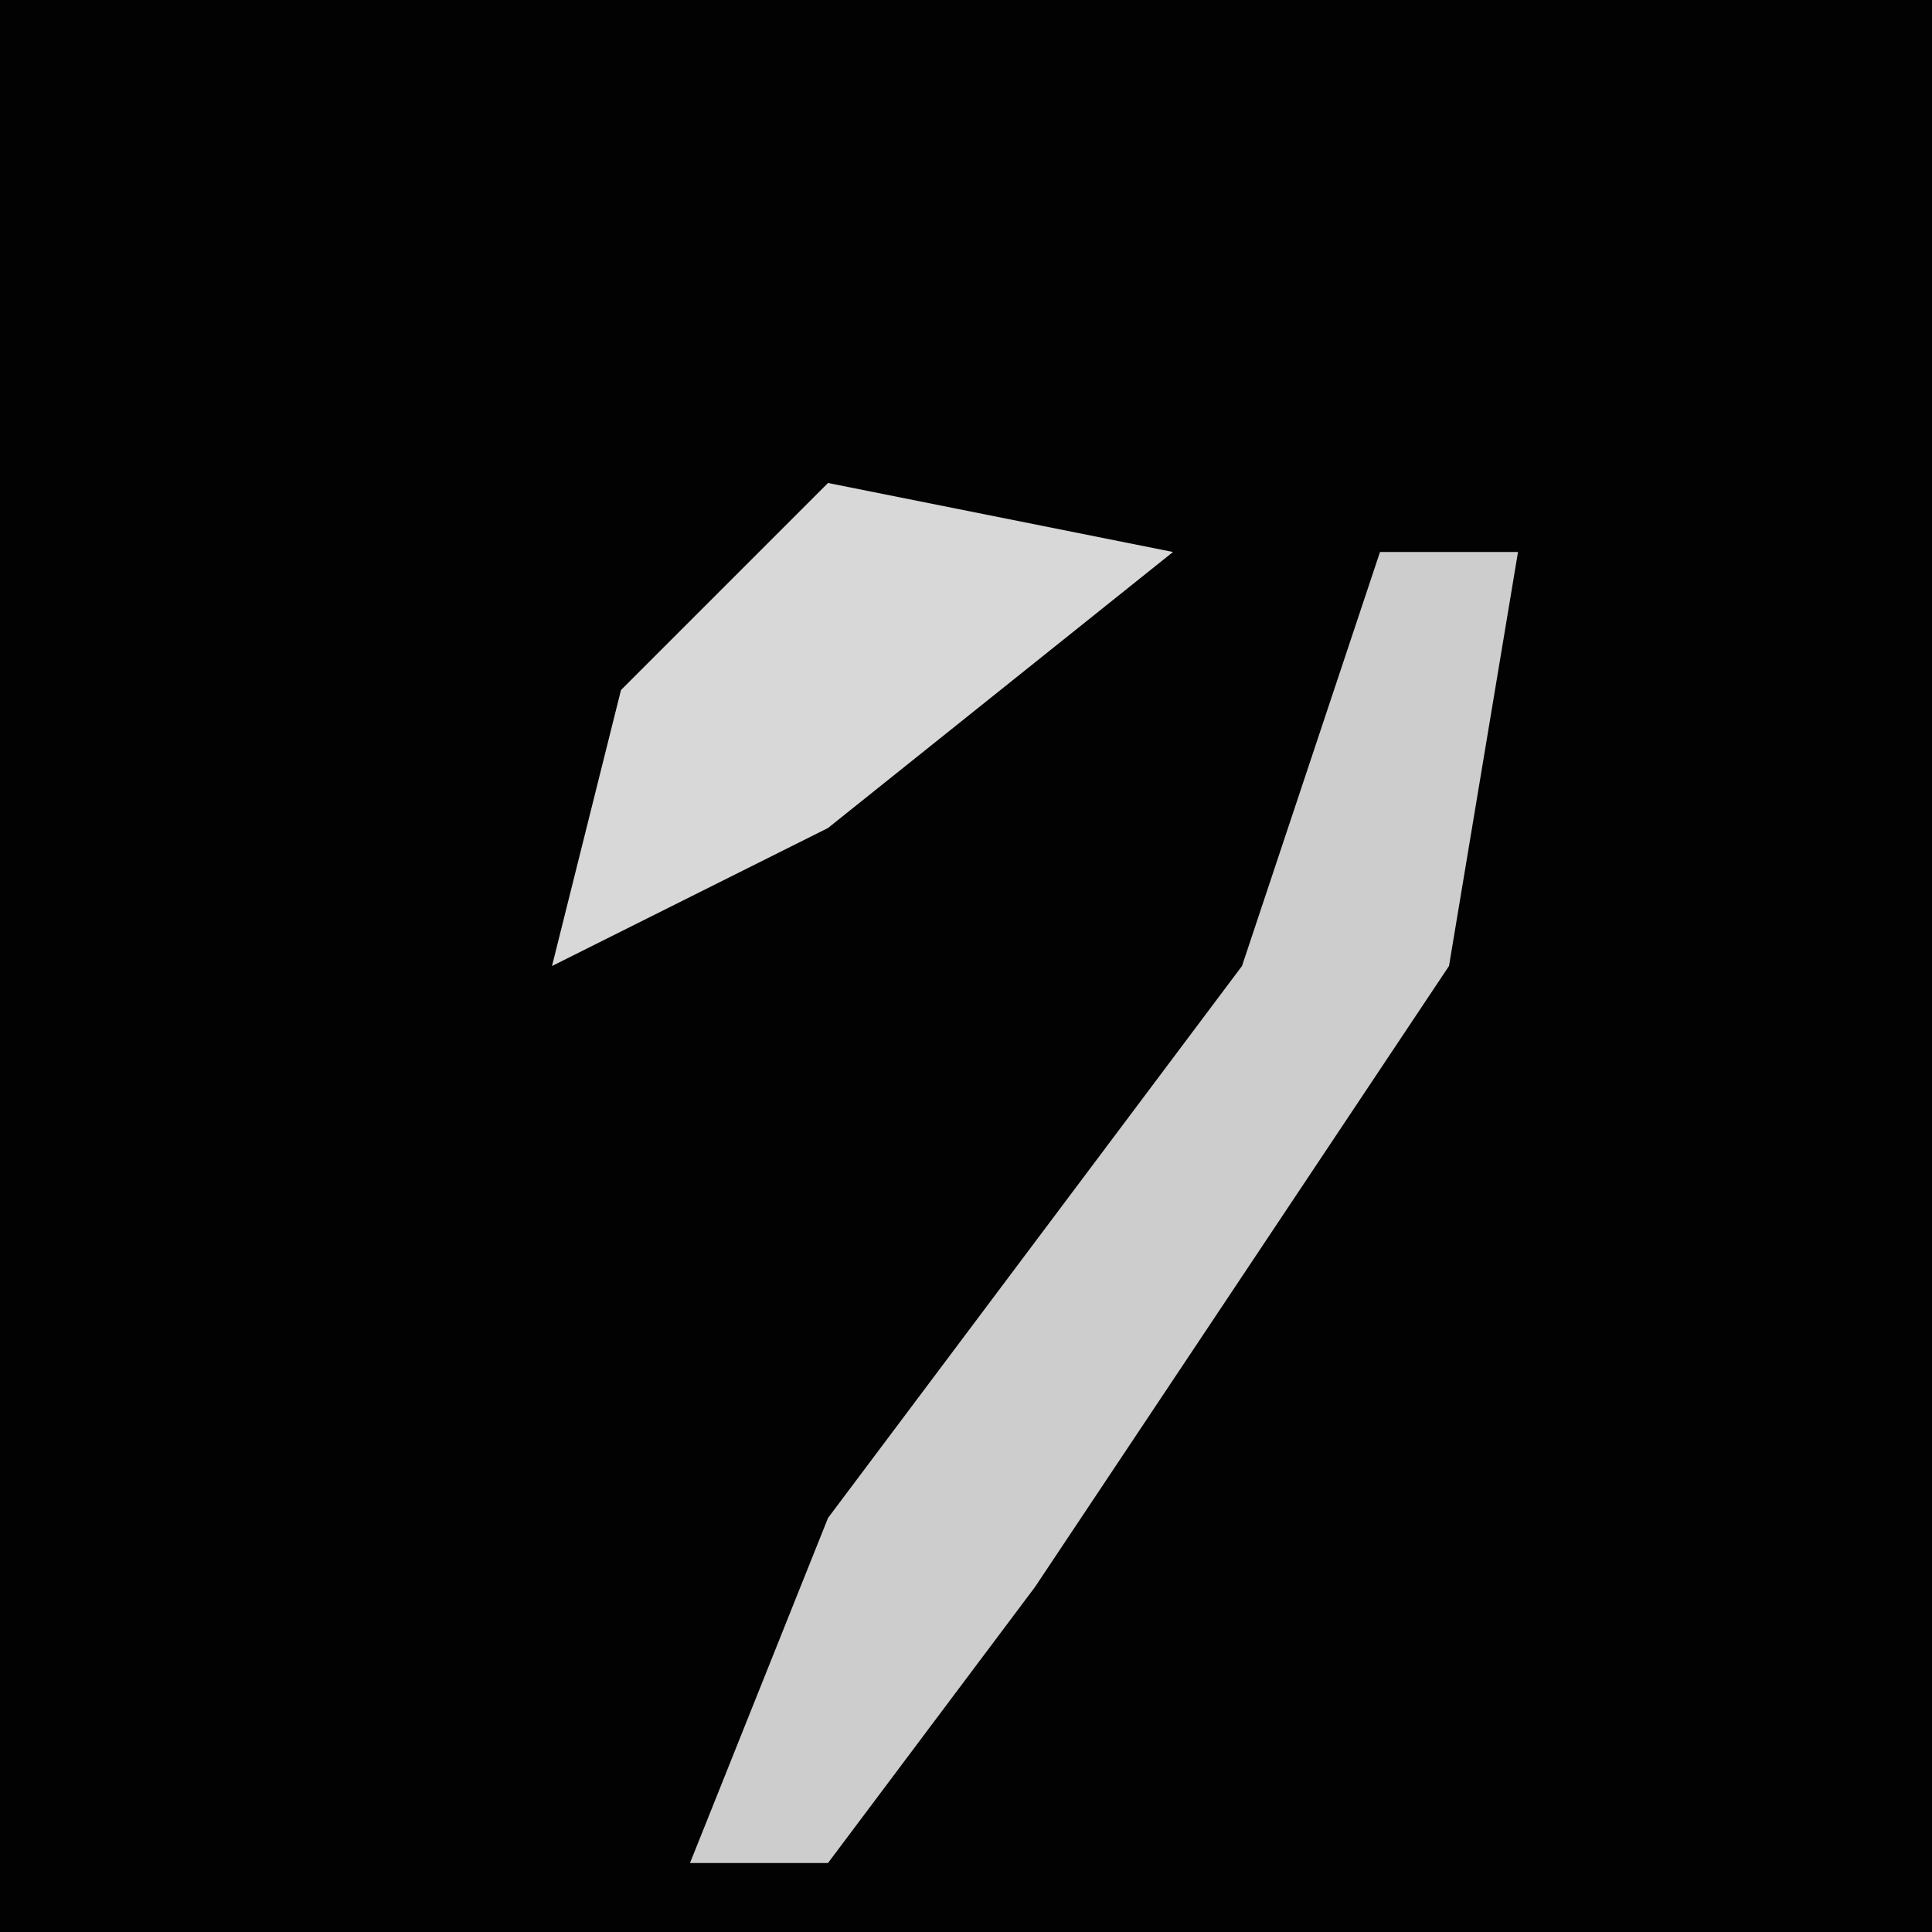 <?xml version="1.0" encoding="UTF-8"?>
<svg version="1.1" xmlns="http://www.w3.org/2000/svg" width="28" height="28">
<path d="M0,0 L28,0 L28,28 L0,28 Z " fill="#020202" transform="translate(0,0)"/>
<path d="M0,0 L2,0 L1,6 L-5,15 L-8,19 L-10,19 L-8,14 L-2,6 Z " fill="#CDCDCD" transform="translate(20,8)"/>
<path d="M0,0 L5,1 L0,5 L-4,7 L-3,3 Z " fill="#D8D8D8" transform="translate(12,7)"/>
</svg>
